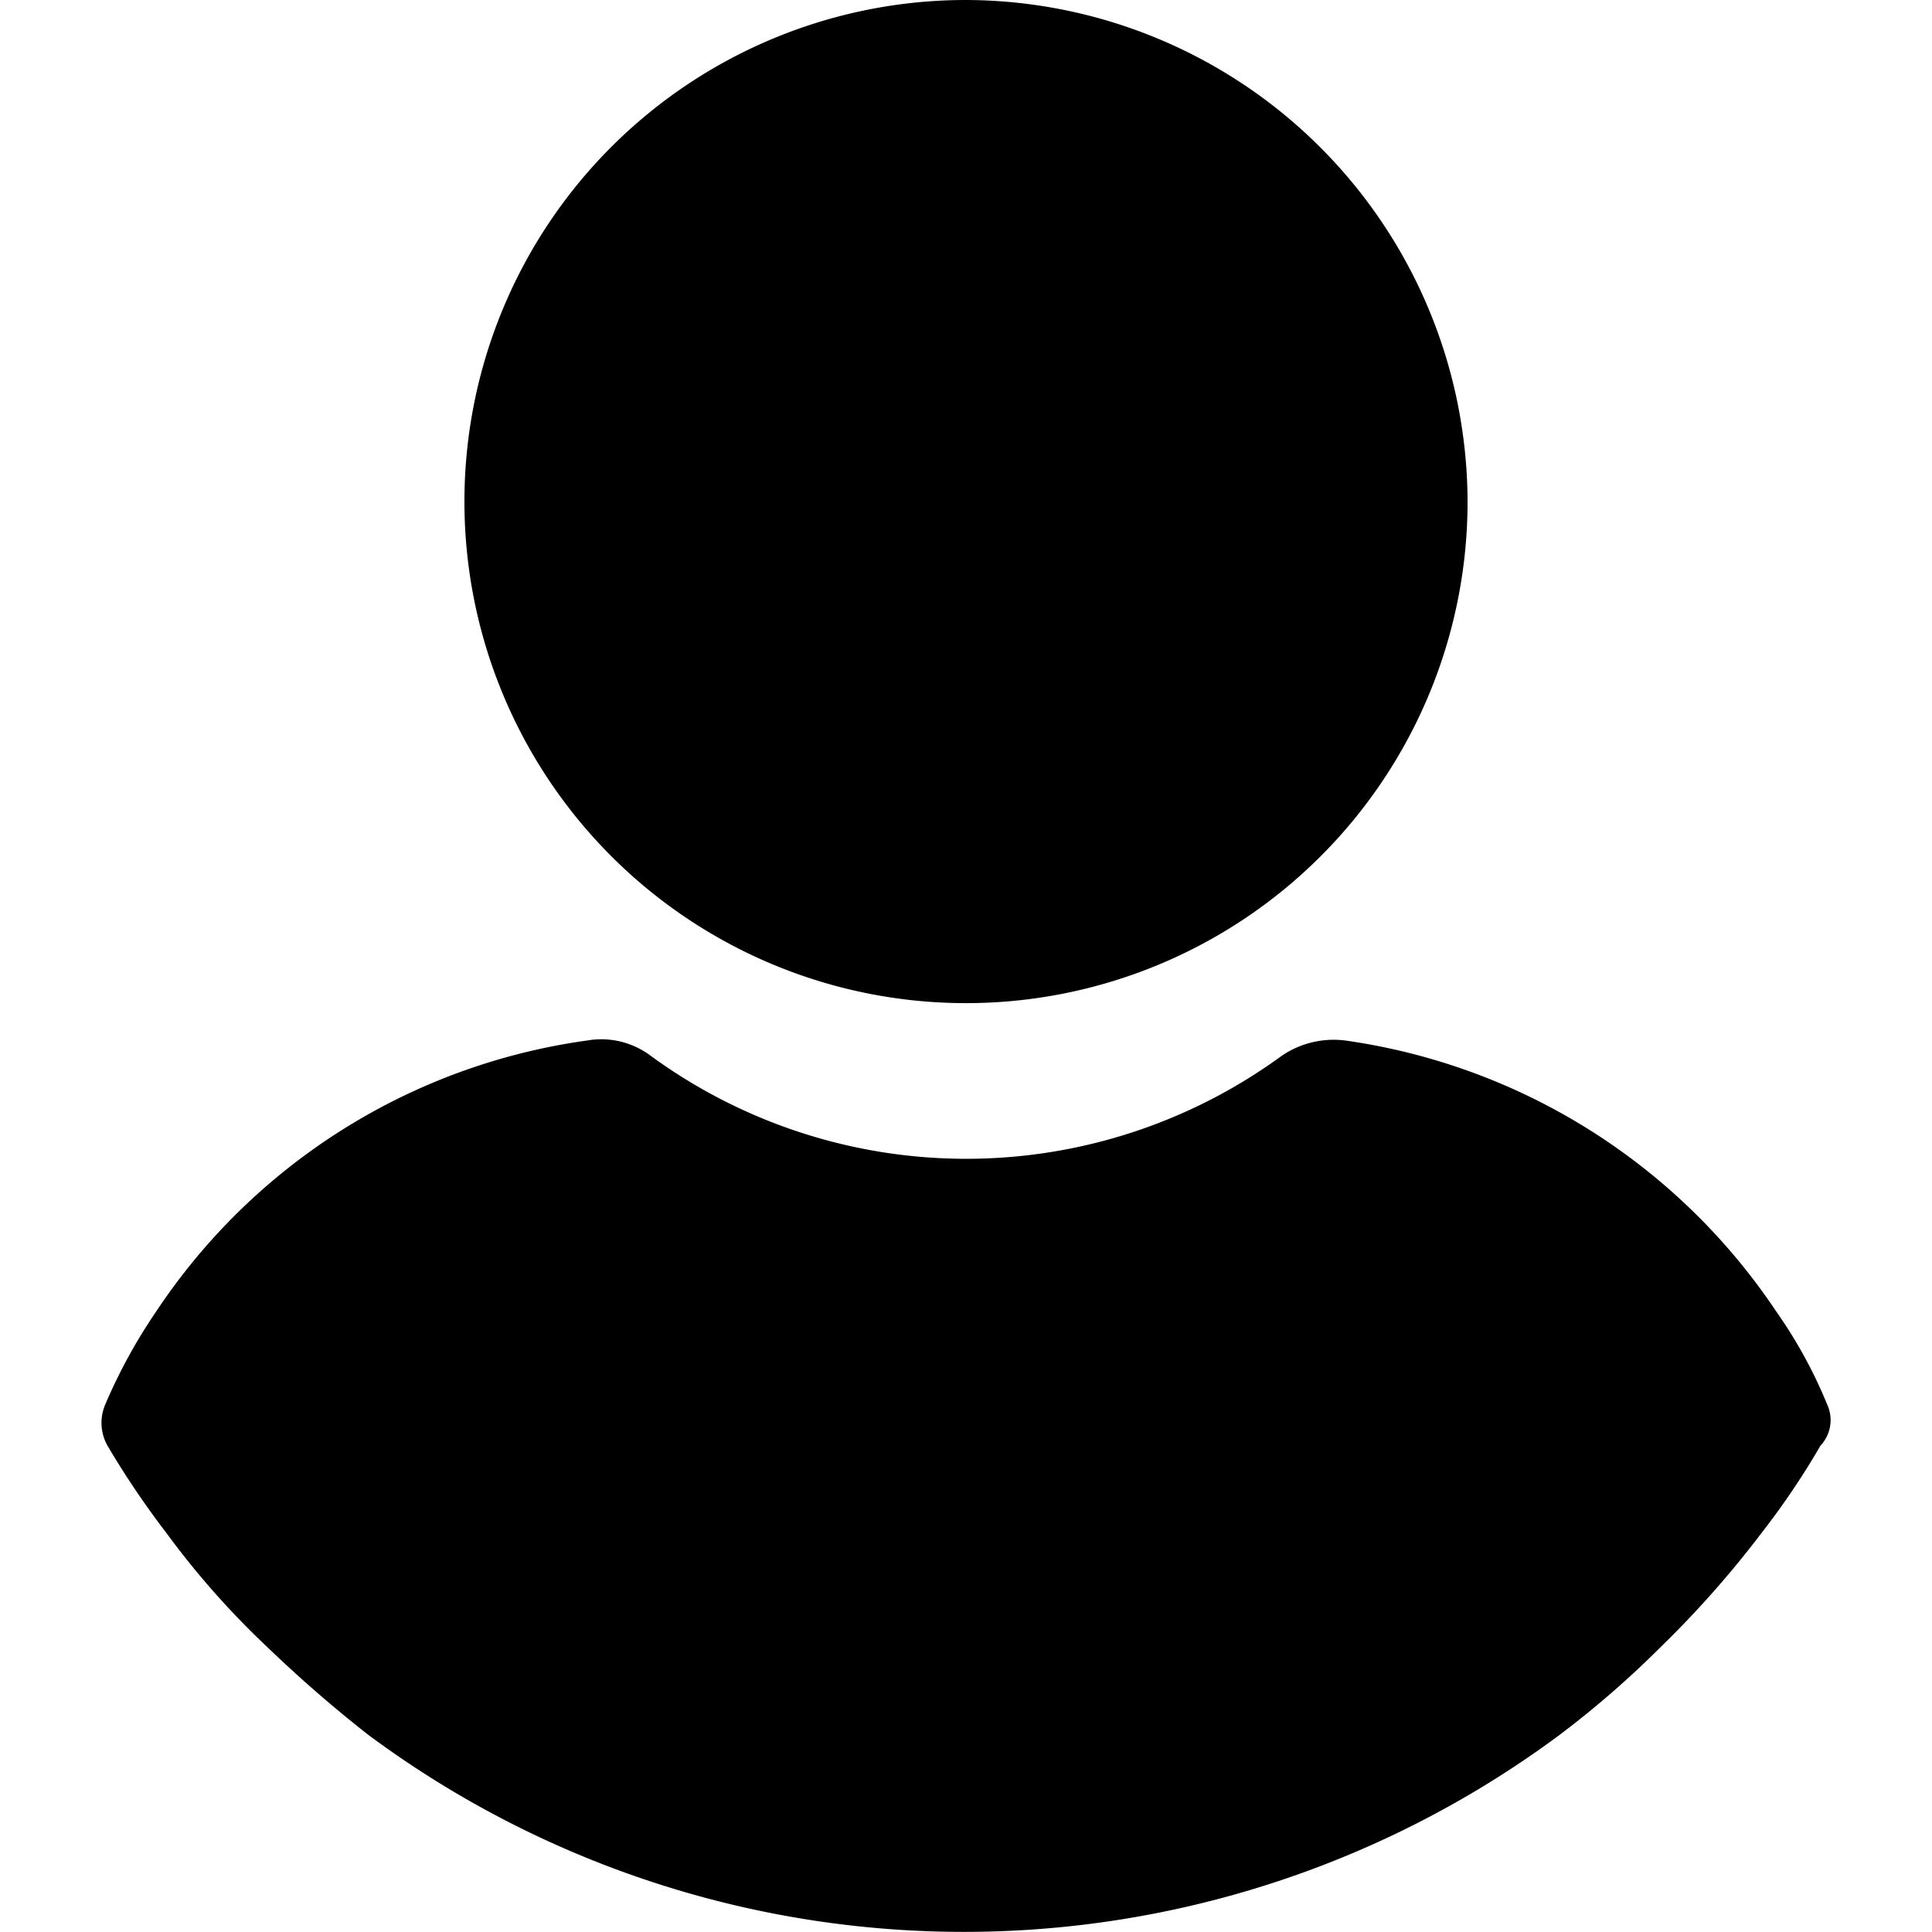 <svg xmlns="http://www.w3.org/2000/svg" xmlns:xlink="http://www.w3.org/1999/xlink" width="18" height="18" viewBox="0 0 18 18">
  <defs>
    <clipPath id="clip-path">
      <rect id="Rectangle_1310" data-name="Rectangle 1310" width="18" height="18" transform="translate(29 95)"/>
    </clipPath>
  </defs>
  <g id="Mask_Group_416" data-name="Mask Group 416" transform="translate(-29 -95)" clip-path="url(#clip-path)">
    <g id="user_2_" data-name="user (2)" transform="translate(29 95)">
      <g id="Group_3050" data-name="Group 3050">
        <g id="Group_3049" data-name="Group 3049">
          <path id="Path_4170" data-name="Path 4170" d="M9,0a4.673,4.673,0,1,0,4.673,4.673A4.686,4.686,0,0,0,9,0Z"/>
        </g>
      </g>
      <g id="Group_3052" data-name="Group 3052">
        <g id="Group_3051" data-name="Group 3051">
          <path id="Path_4171" data-name="Path 4171" d="M17.022,13.082a4.357,4.357,0,0,0-.469-.857,5.809,5.809,0,0,0-4.02-2.531.86.86,0,0,0-.592.143,4.982,4.982,0,0,1-5.878,0,.766.766,0,0,0-.592-.143,5.767,5.767,0,0,0-4.02,2.531,5.023,5.023,0,0,0-.469.857.434.434,0,0,0,.02.388,8.142,8.142,0,0,0,.551.816,7.756,7.756,0,0,0,.939,1.061,12.233,12.233,0,0,0,.939.816,9.307,9.307,0,0,0,11.1,0,8.973,8.973,0,0,0,.939-.816,9.424,9.424,0,0,0,.939-1.061,7.155,7.155,0,0,0,.551-.816A.348.348,0,0,0,17.022,13.082Z"/>
        </g>
      </g>
    </g>
  </g>
</svg>
